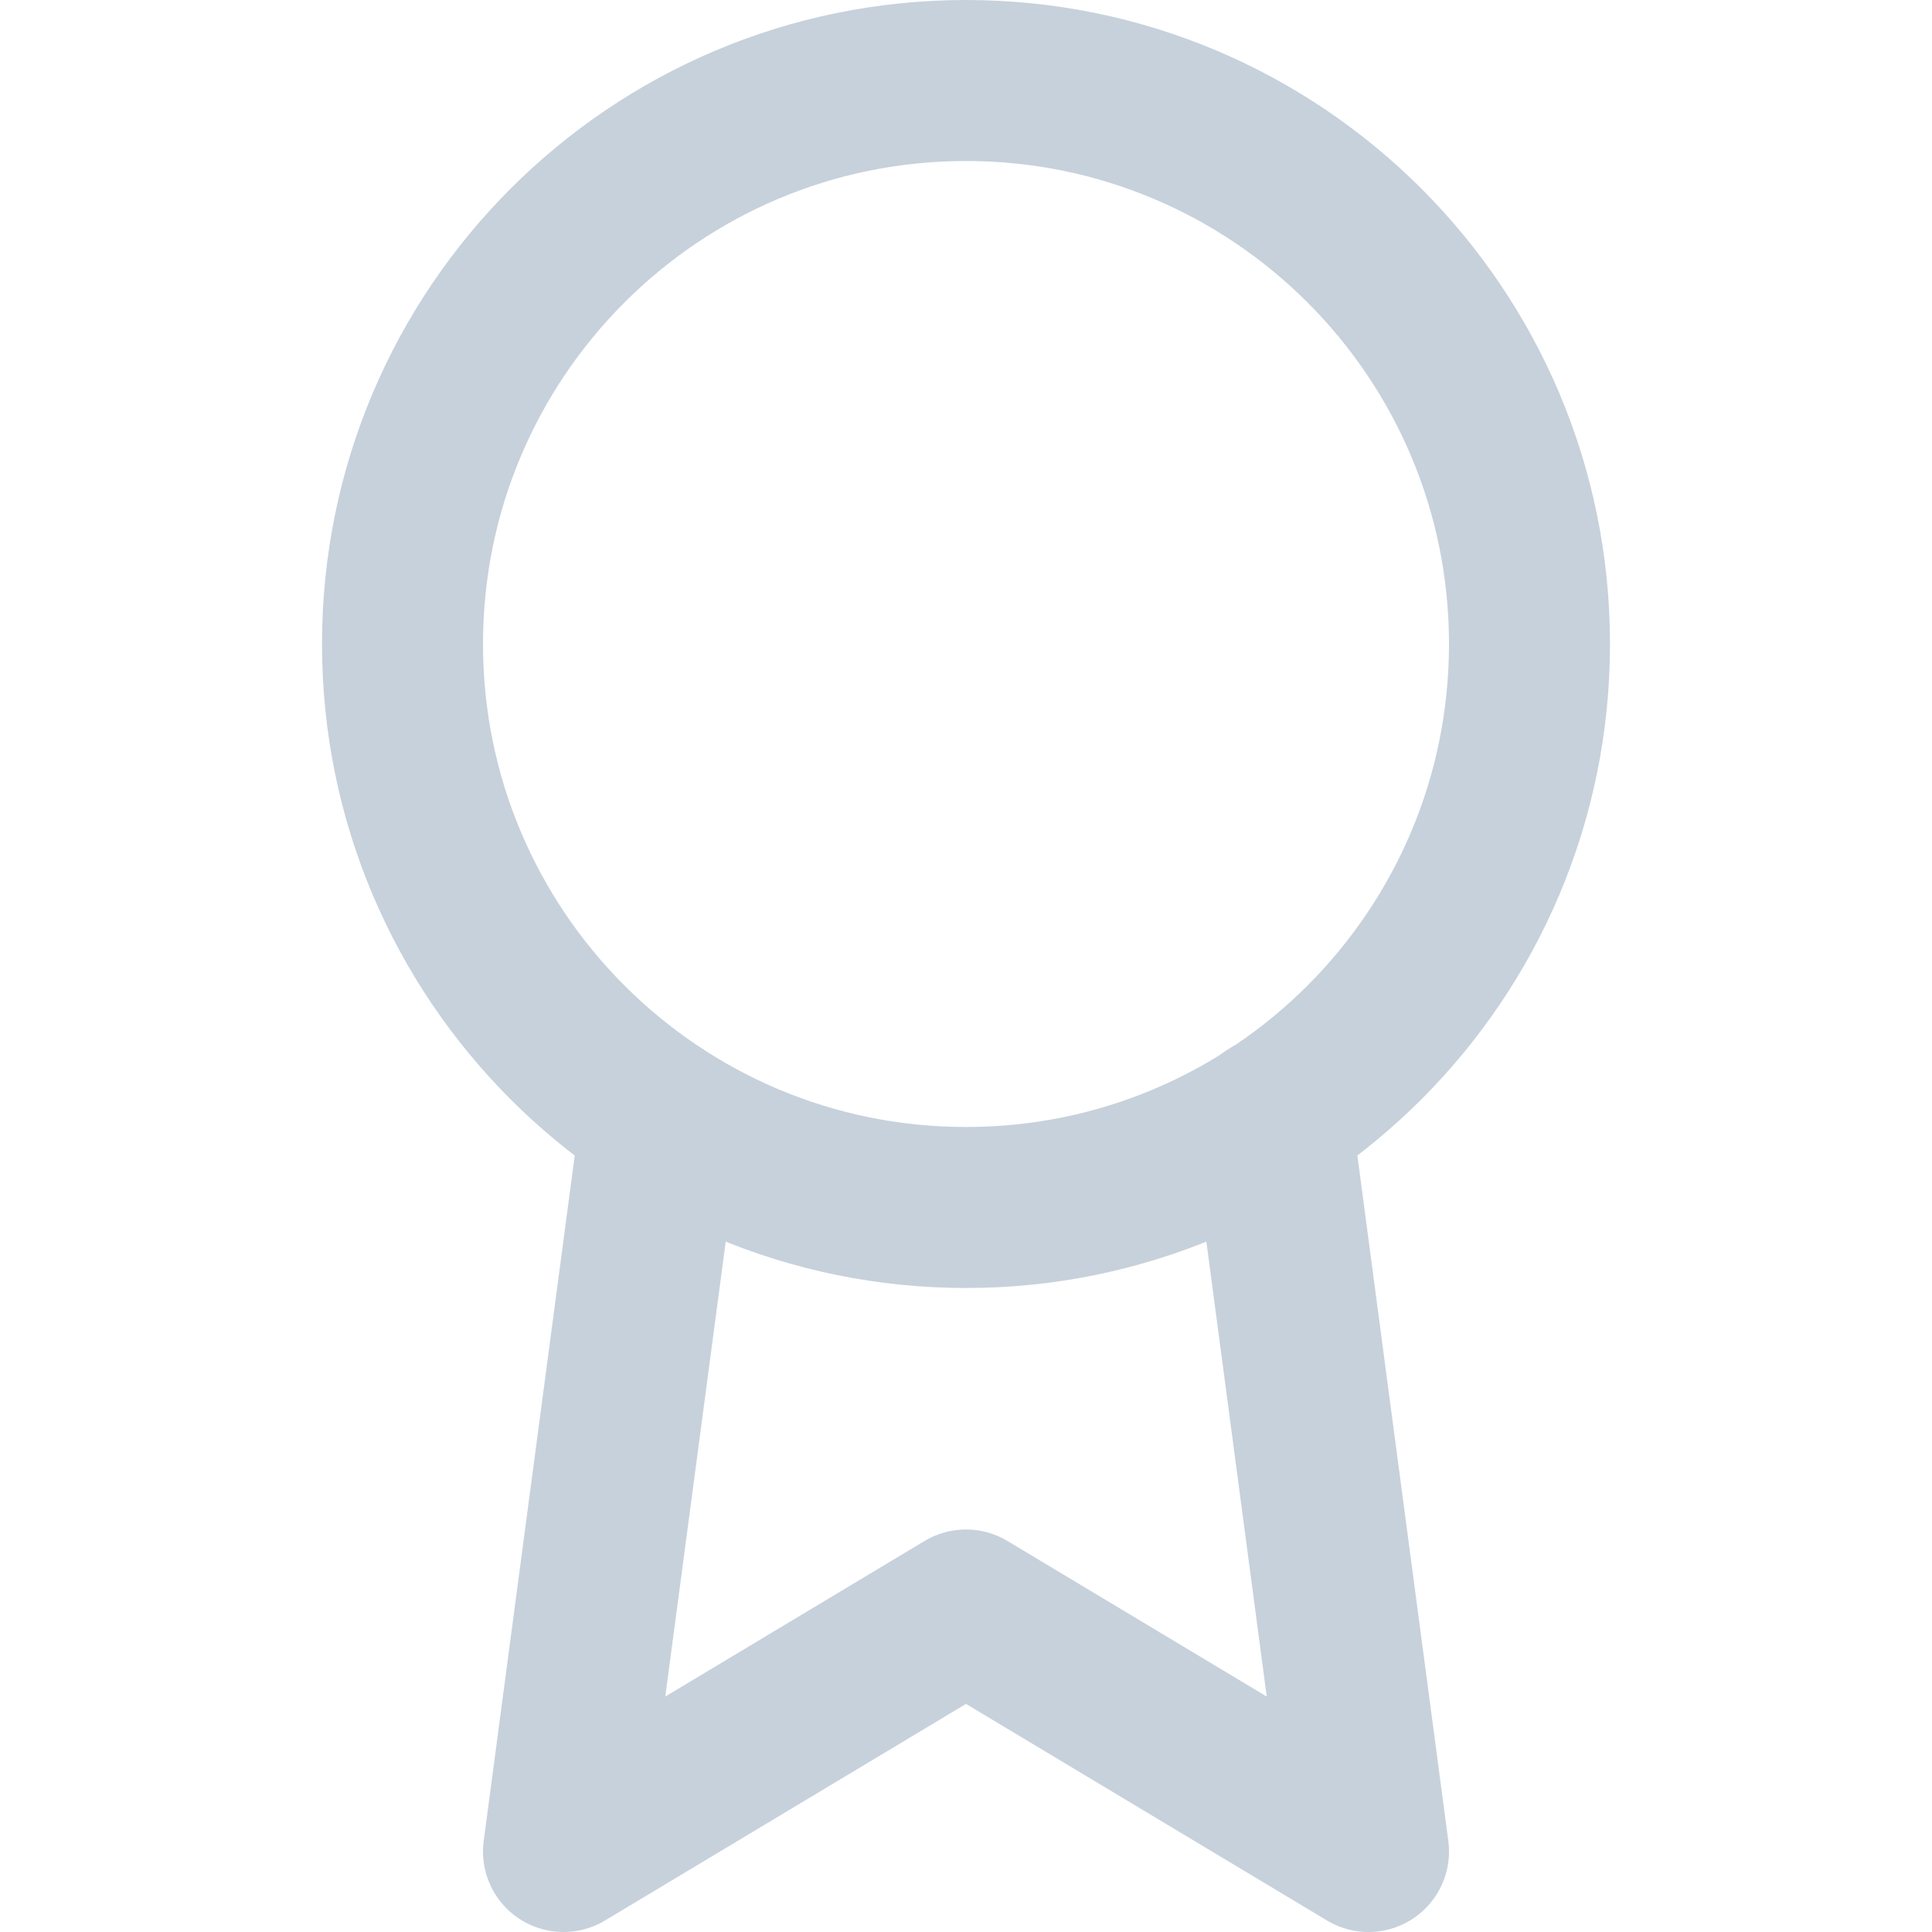 <svg width="24" height="24" viewBox="0 0 24 24" fill="none" xmlns="http://www.w3.org/2000/svg">
<path d="M12 15C15.866 15 19 11.866 19 8C19 4.134 15.866 1 12 1C8.134 1 5 4.134 5 8C5 11.866 8.134 15 12 15Z" stroke="#C7D1DB" stroke-width="2" stroke-linecap="square" stroke-linejoin="round"/>
<path d="M8.21 13.89L7 23L12 20L17 23L15.79 13.88" stroke="#C7D1DB" stroke-width="2" stroke-linecap="round" stroke-linejoin="round"/>
</svg>
